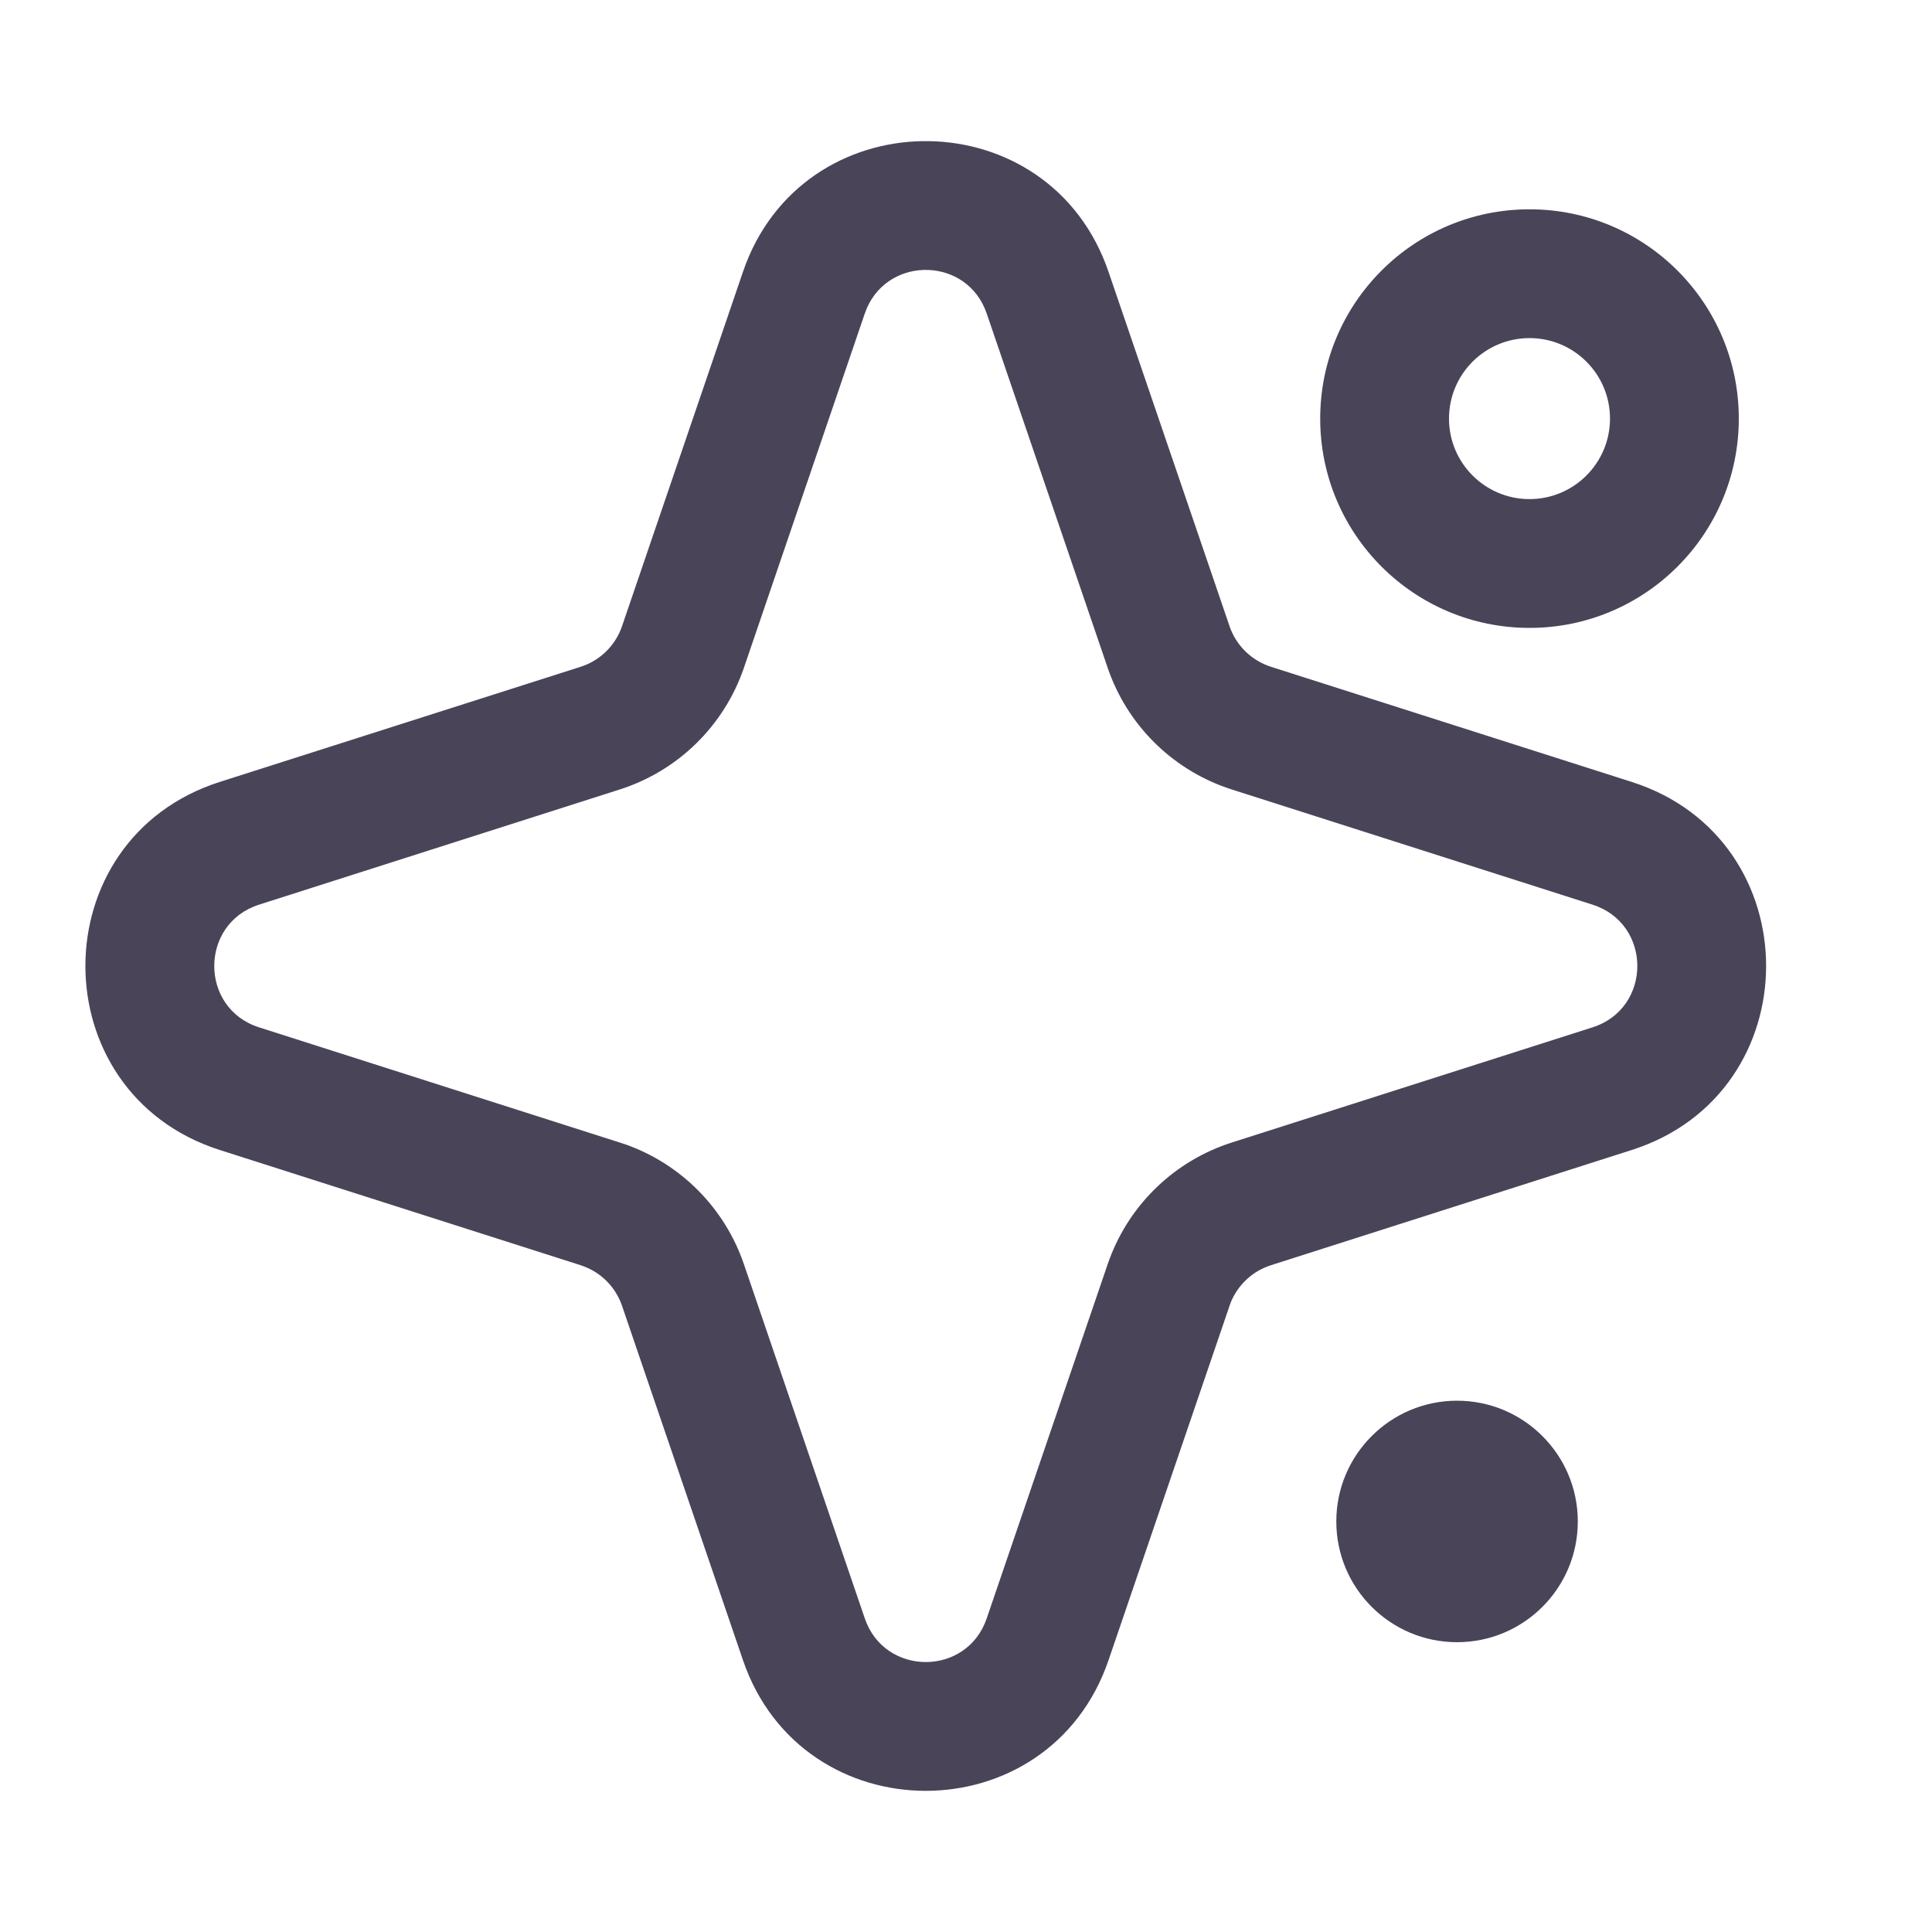 <svg width="24" height="24" viewBox="0 0 24 24" fill="none" xmlns="http://www.w3.org/2000/svg">
<path d="M9.265 3.278C10.064 1.212 13.044 1.245 13.771 3.378L15.274 7.779L15.29 7.823C15.38 8.042 15.562 8.21 15.788 8.283L20.269 9.713C22.496 10.424 22.496 13.575 20.269 14.286L15.788 15.717C15.562 15.789 15.38 15.958 15.29 16.176L15.274 16.221L13.771 20.622C13.032 22.788 9.968 22.788 9.229 20.622L7.727 16.221C7.65 15.996 7.478 15.818 7.257 15.733L7.213 15.717L2.731 14.286C0.504 13.575 0.504 10.424 2.731 9.713L7.213 8.283C7.454 8.206 7.645 8.019 7.727 7.779L9.229 3.378L9.265 3.278ZM12.257 3.894C12.018 3.195 11.053 3.173 10.768 3.829L10.743 3.894L9.241 8.296C8.995 9.015 8.423 9.576 7.699 9.807L3.218 11.238C2.476 11.475 2.476 12.525 3.218 12.762L7.699 14.193L7.767 14.215C8.459 14.459 9.003 15.007 9.241 15.704L10.743 20.105C10.99 20.827 12.011 20.827 12.257 20.105L13.76 15.704L13.784 15.637C14.041 14.95 14.6 14.417 15.301 14.193L19.783 12.762C20.525 12.525 20.525 11.475 19.783 11.238L15.301 9.807C14.6 9.583 14.041 9.05 13.784 8.363L13.76 8.296L12.257 3.894Z" fill="#4A4459"/>
<path d="M20 5.2C20 4.647 19.552 4.2 19 4.2C18.448 4.2 18 4.647 18 5.2C18 5.752 18.448 6.2 19 6.2C19.552 6.2 20 5.752 20 5.2ZM21.6 5.2C21.6 6.636 20.436 7.8 19 7.8C17.564 7.8 16.4 6.636 16.4 5.2C16.4 3.764 17.564 2.6 19 2.6C20.436 2.6 21.6 3.764 21.6 5.2Z" fill="#4A4459"/>
<path d="M18.1 17.4C18.928 17.4 19.6 18.072 19.6 18.9C19.6 19.729 18.928 20.4 18.1 20.4C17.272 20.4 16.6 19.729 16.6 18.9C16.6 18.072 17.272 17.4 18.1 17.4Z" fill="#4A4459"/>
</svg>
